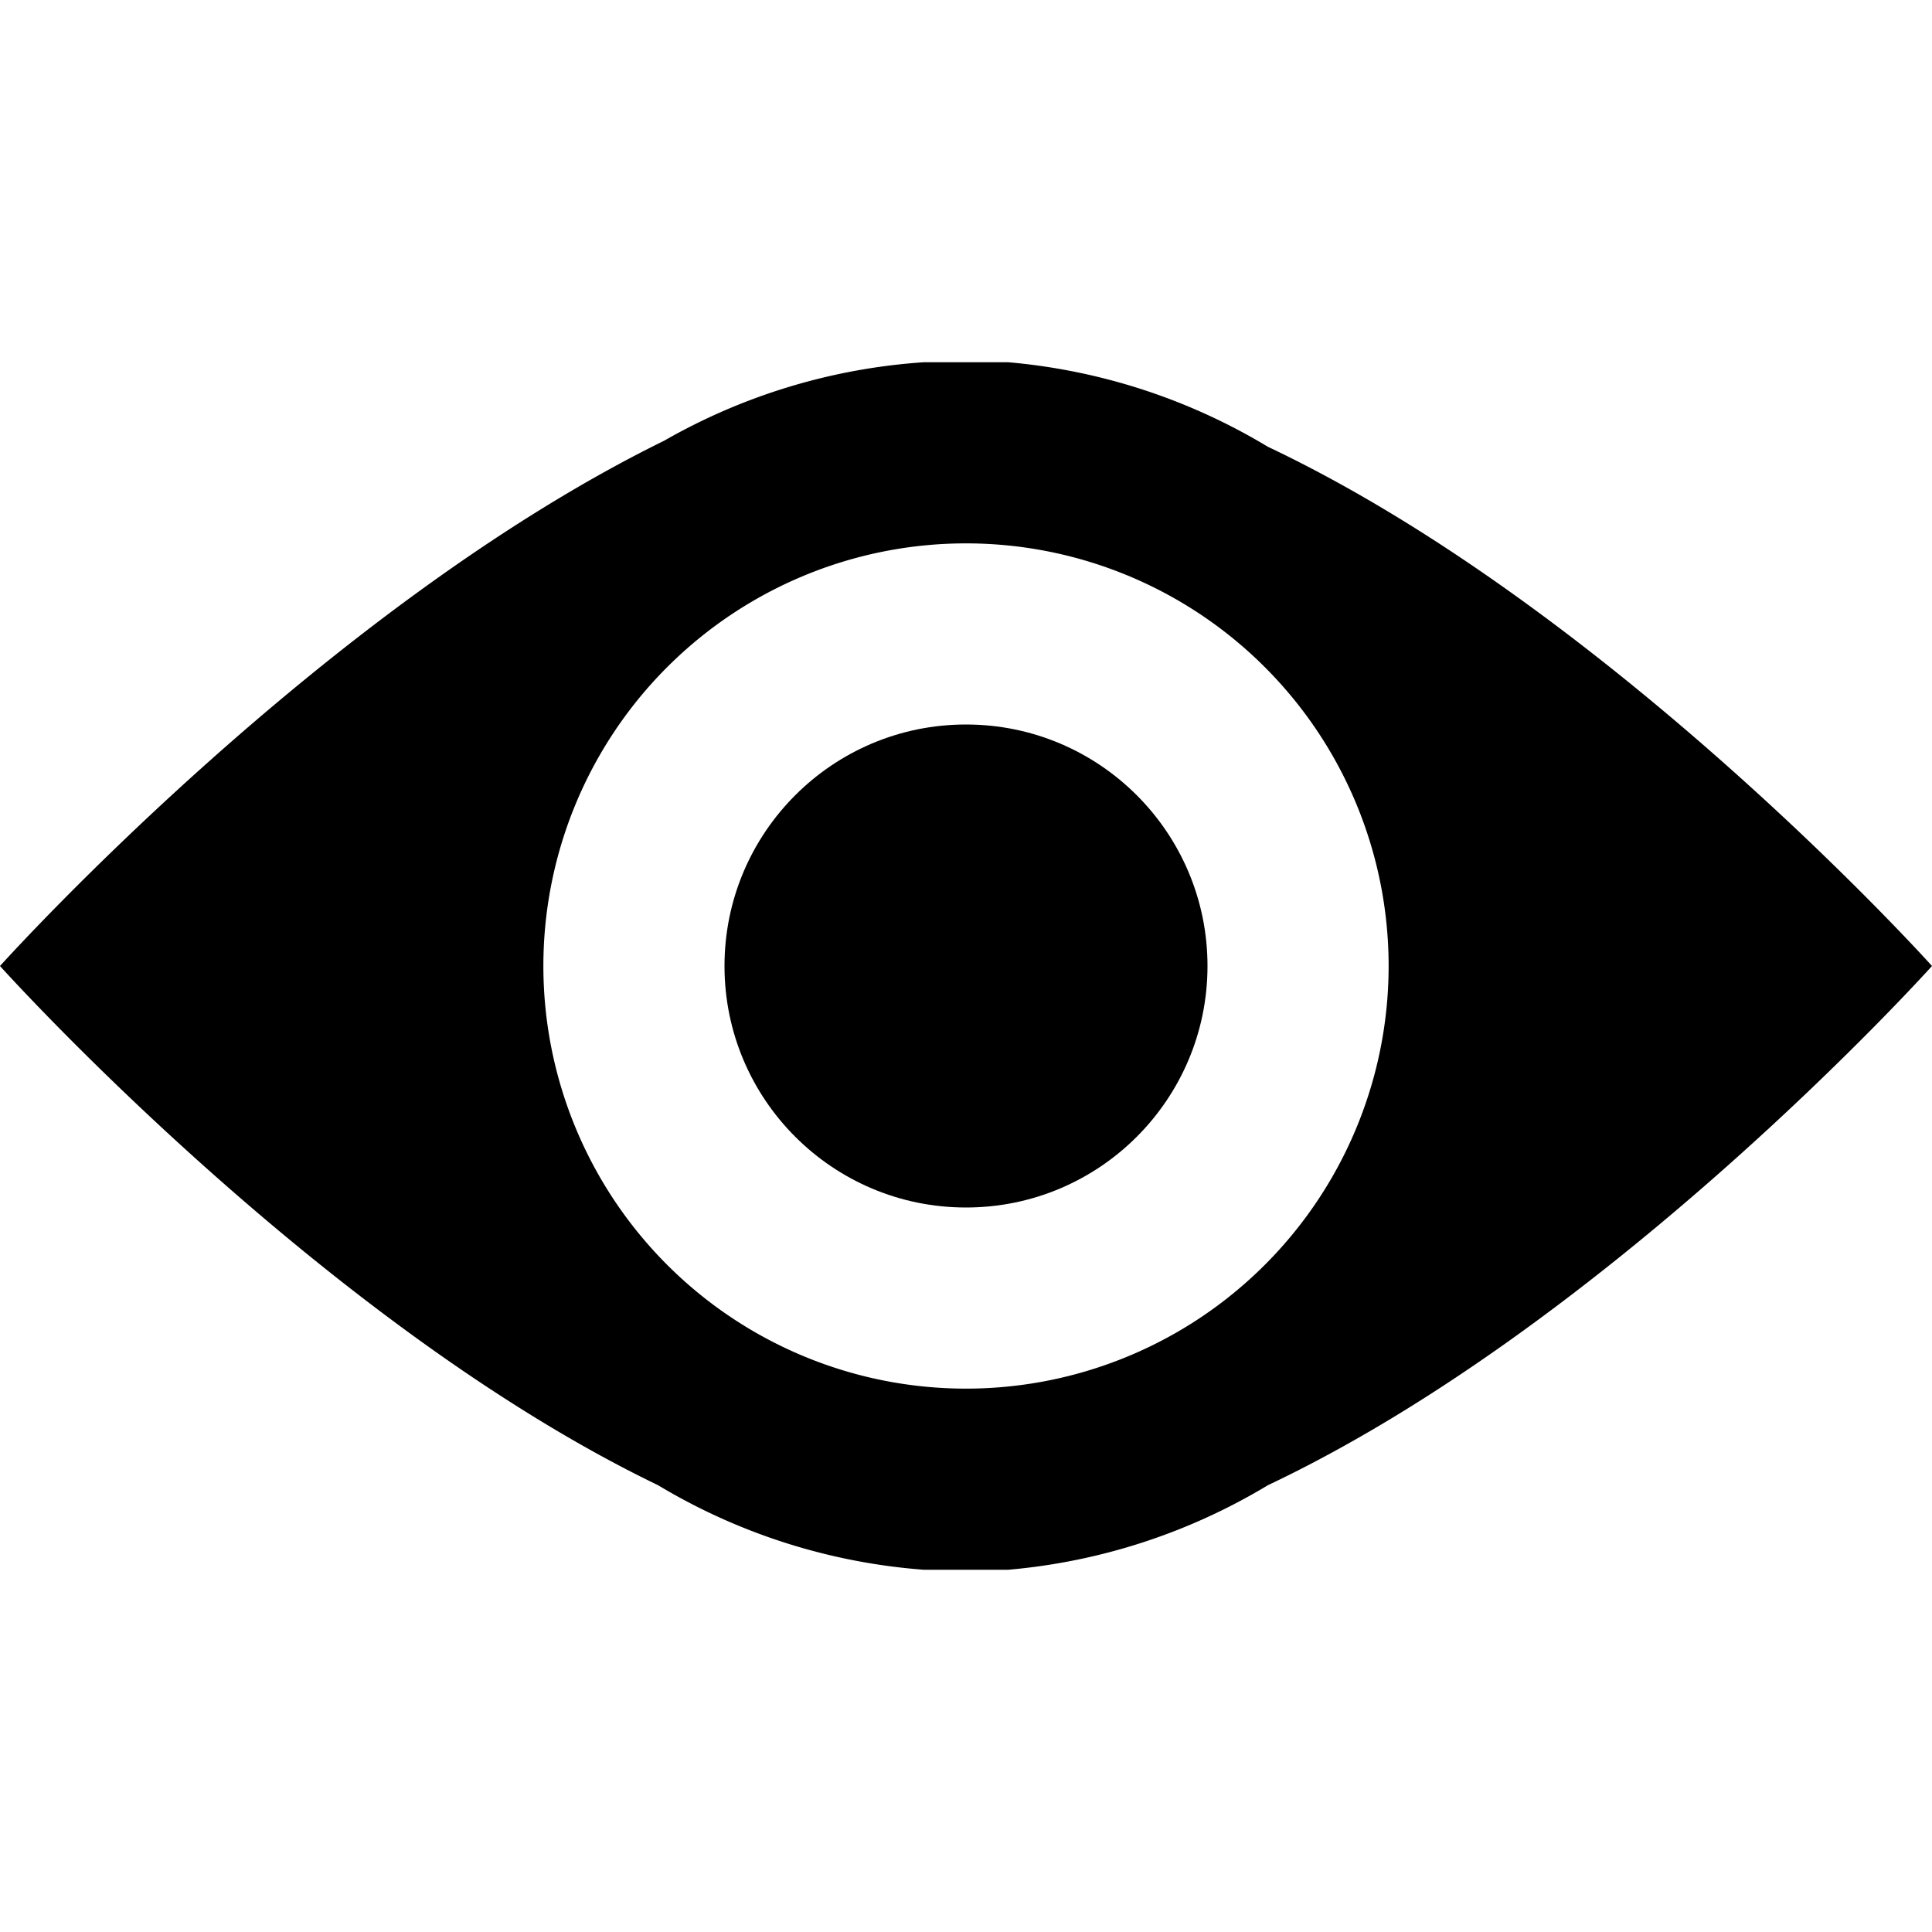 <svg xmlns="http://www.w3.org/2000/svg" width="32" height="32" viewBox="0 0 32 32"><title>preview</title><circle cx="16" cy="16" r="4"/><path d="M21,7.4A10,10,0,0,0,16.7,6H15.3a10,10,0,0,0-4.3,1.3C5.3,10.1,0,16,0,16s5.3,5.9,10.9,8.6A10,10,0,0,0,15.3,26h1.4A10,10,0,0,0,21,24.6C26.7,21.9,32,16,32,16S26.7,10.1,21,7.4ZM16,23a7,7,0,1,1,7-7A7,7,0,0,1,16,23Z"/></svg>